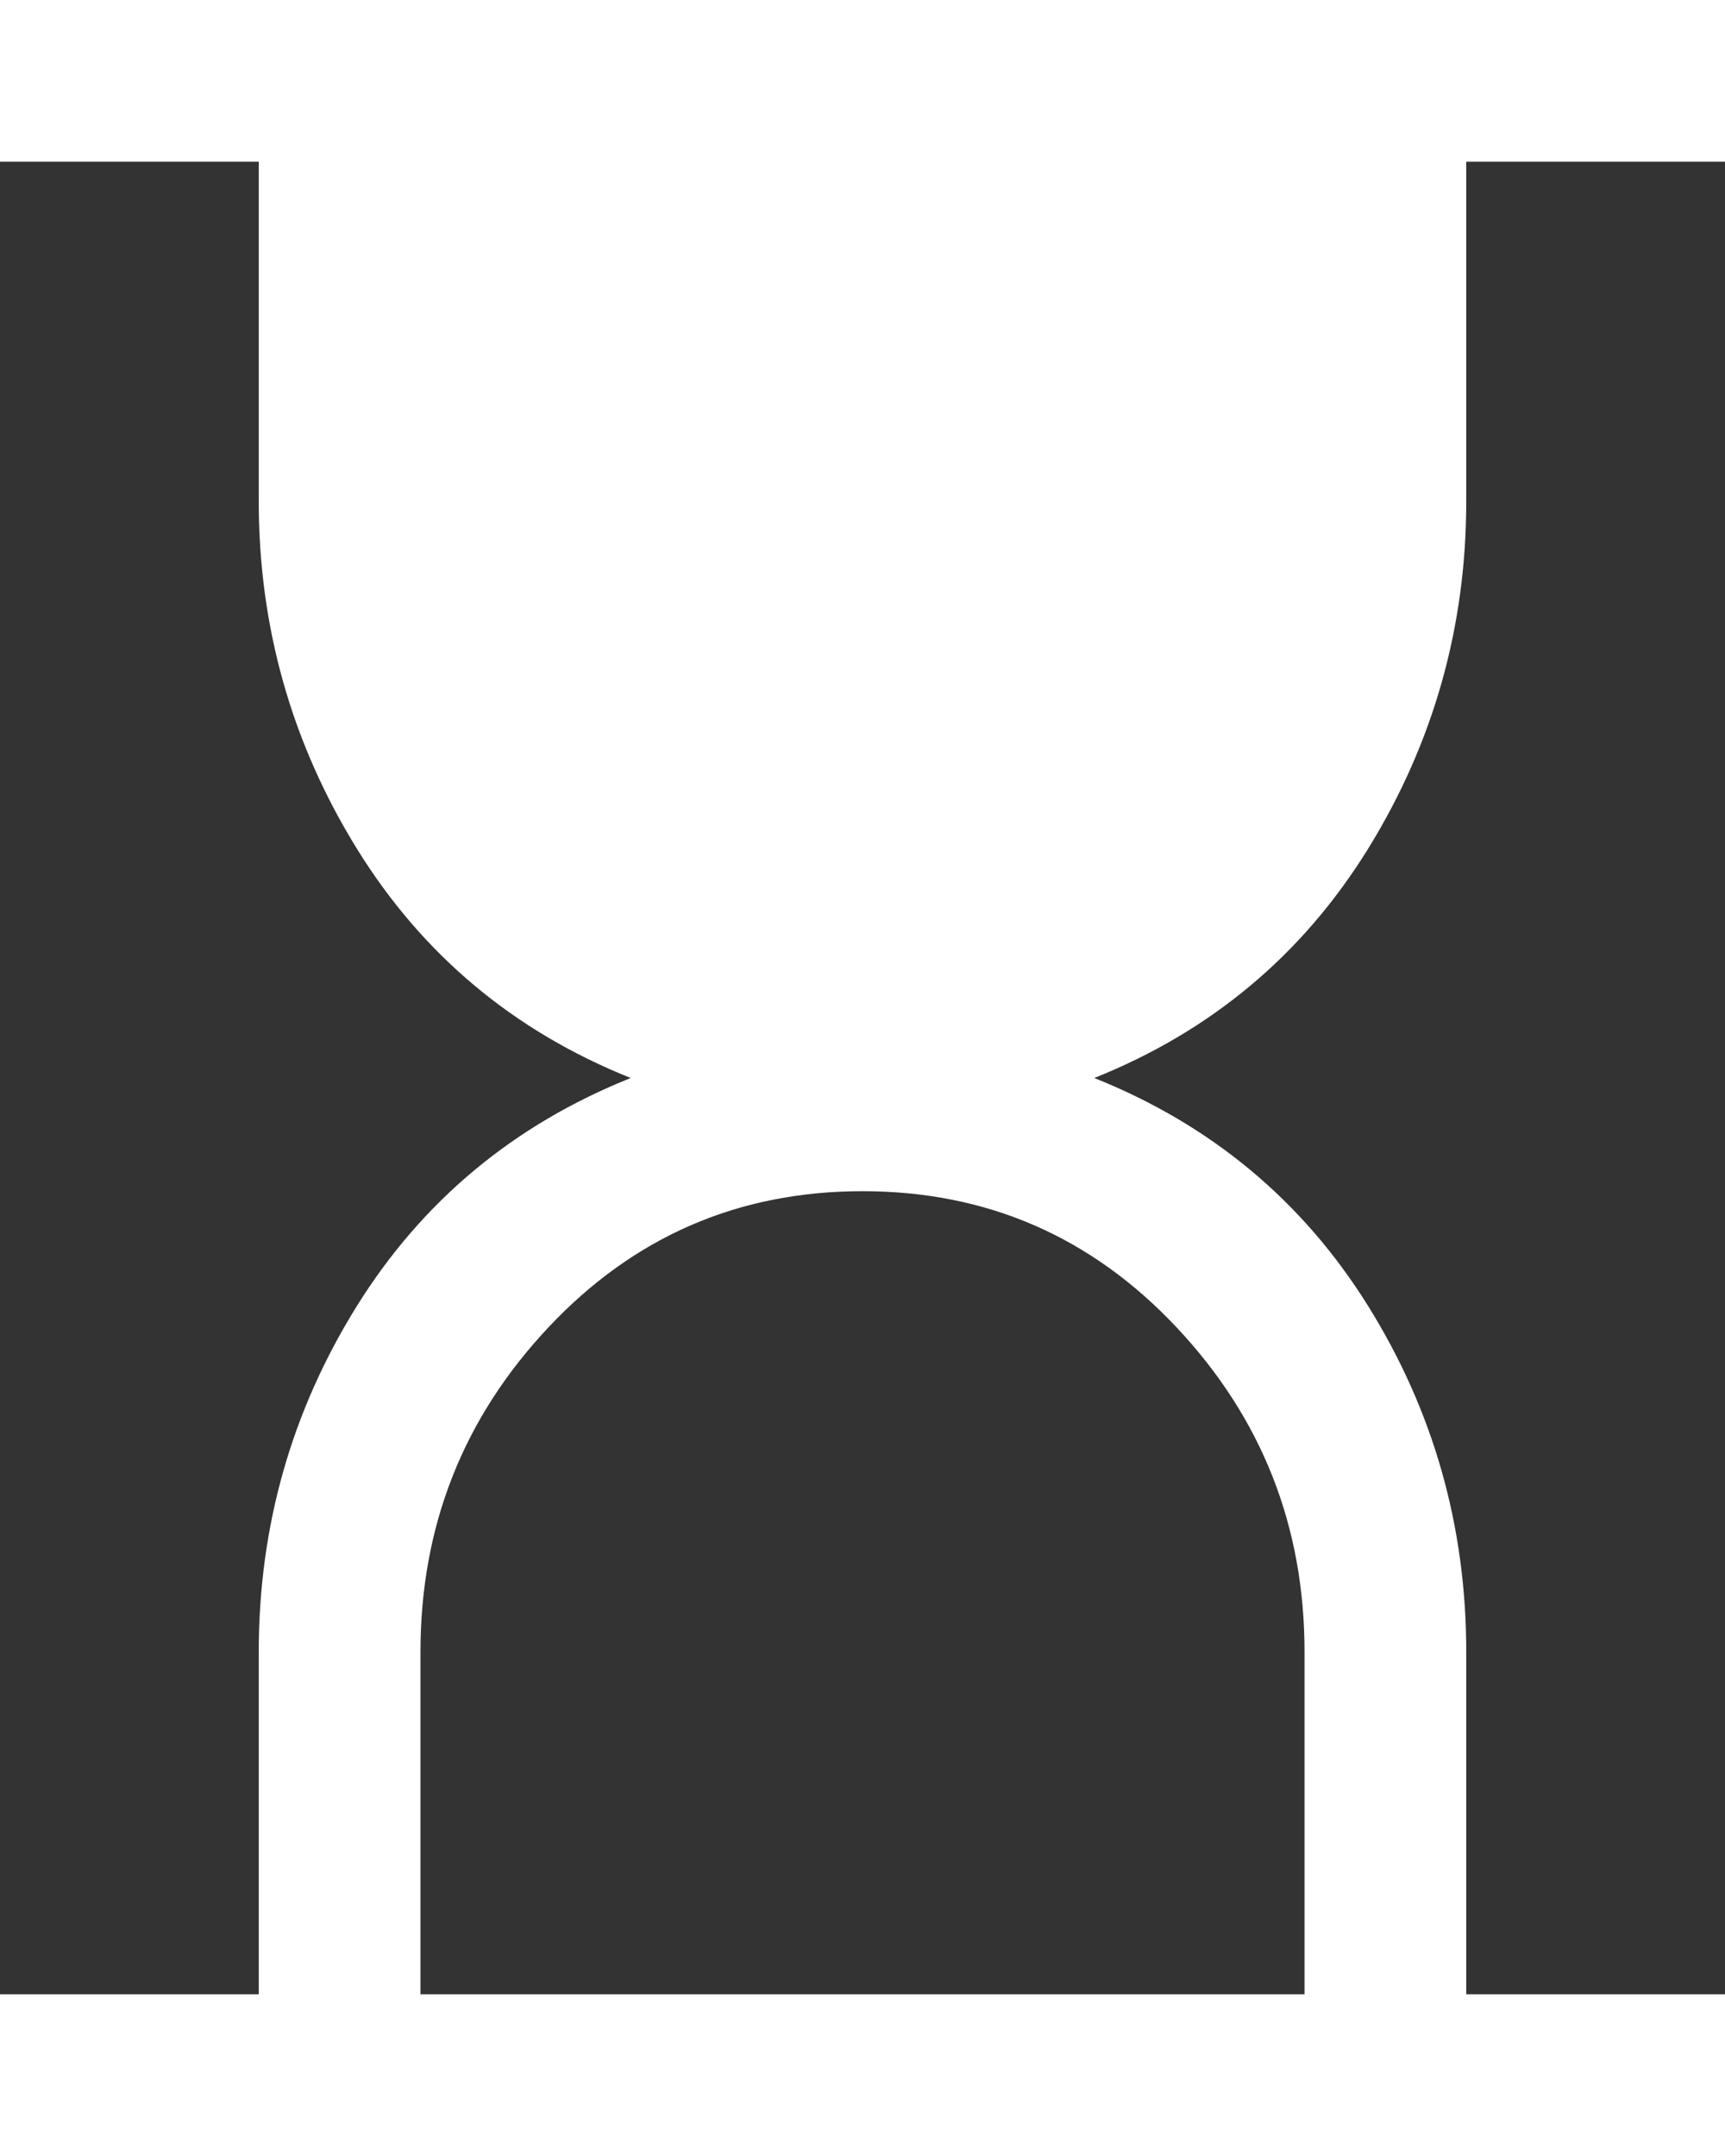 <svg width="8" height="10" viewBox="0 0 8 10" fill="none" xmlns="http://www.w3.org/2000/svg">
<rect x="0" y="0" width="8" height="10" fill="#333333" stroke="none"/>
<path d="M1.95 9.25H6.05V7.662C6.05 7.079 5.852 6.577 5.456 6.156C5.06 5.735 4.575 5.525 4 5.525C3.425 5.525 2.94 5.735 2.544 6.156C2.148 6.577 1.95 7.079 1.95 7.662V9.25ZM0 10V9.25H1.2V7.662C1.2 7.079 1.352 6.544 1.656 6.056C1.96 5.569 2.383 5.217 2.925 5C2.383 4.783 1.96 4.429 1.656 3.938C1.352 3.446 1.2 2.908 1.2 2.325V0.75H0V0H8V0.75H6.8V2.325C6.8 2.908 6.648 3.446 6.344 3.938C6.04 4.429 5.617 4.783 5.075 5C5.617 5.217 6.04 5.569 6.344 6.056C6.648 6.544 6.8 7.079 6.8 7.662V9.25H8V10H0Z" fill="white"/>
</svg>
